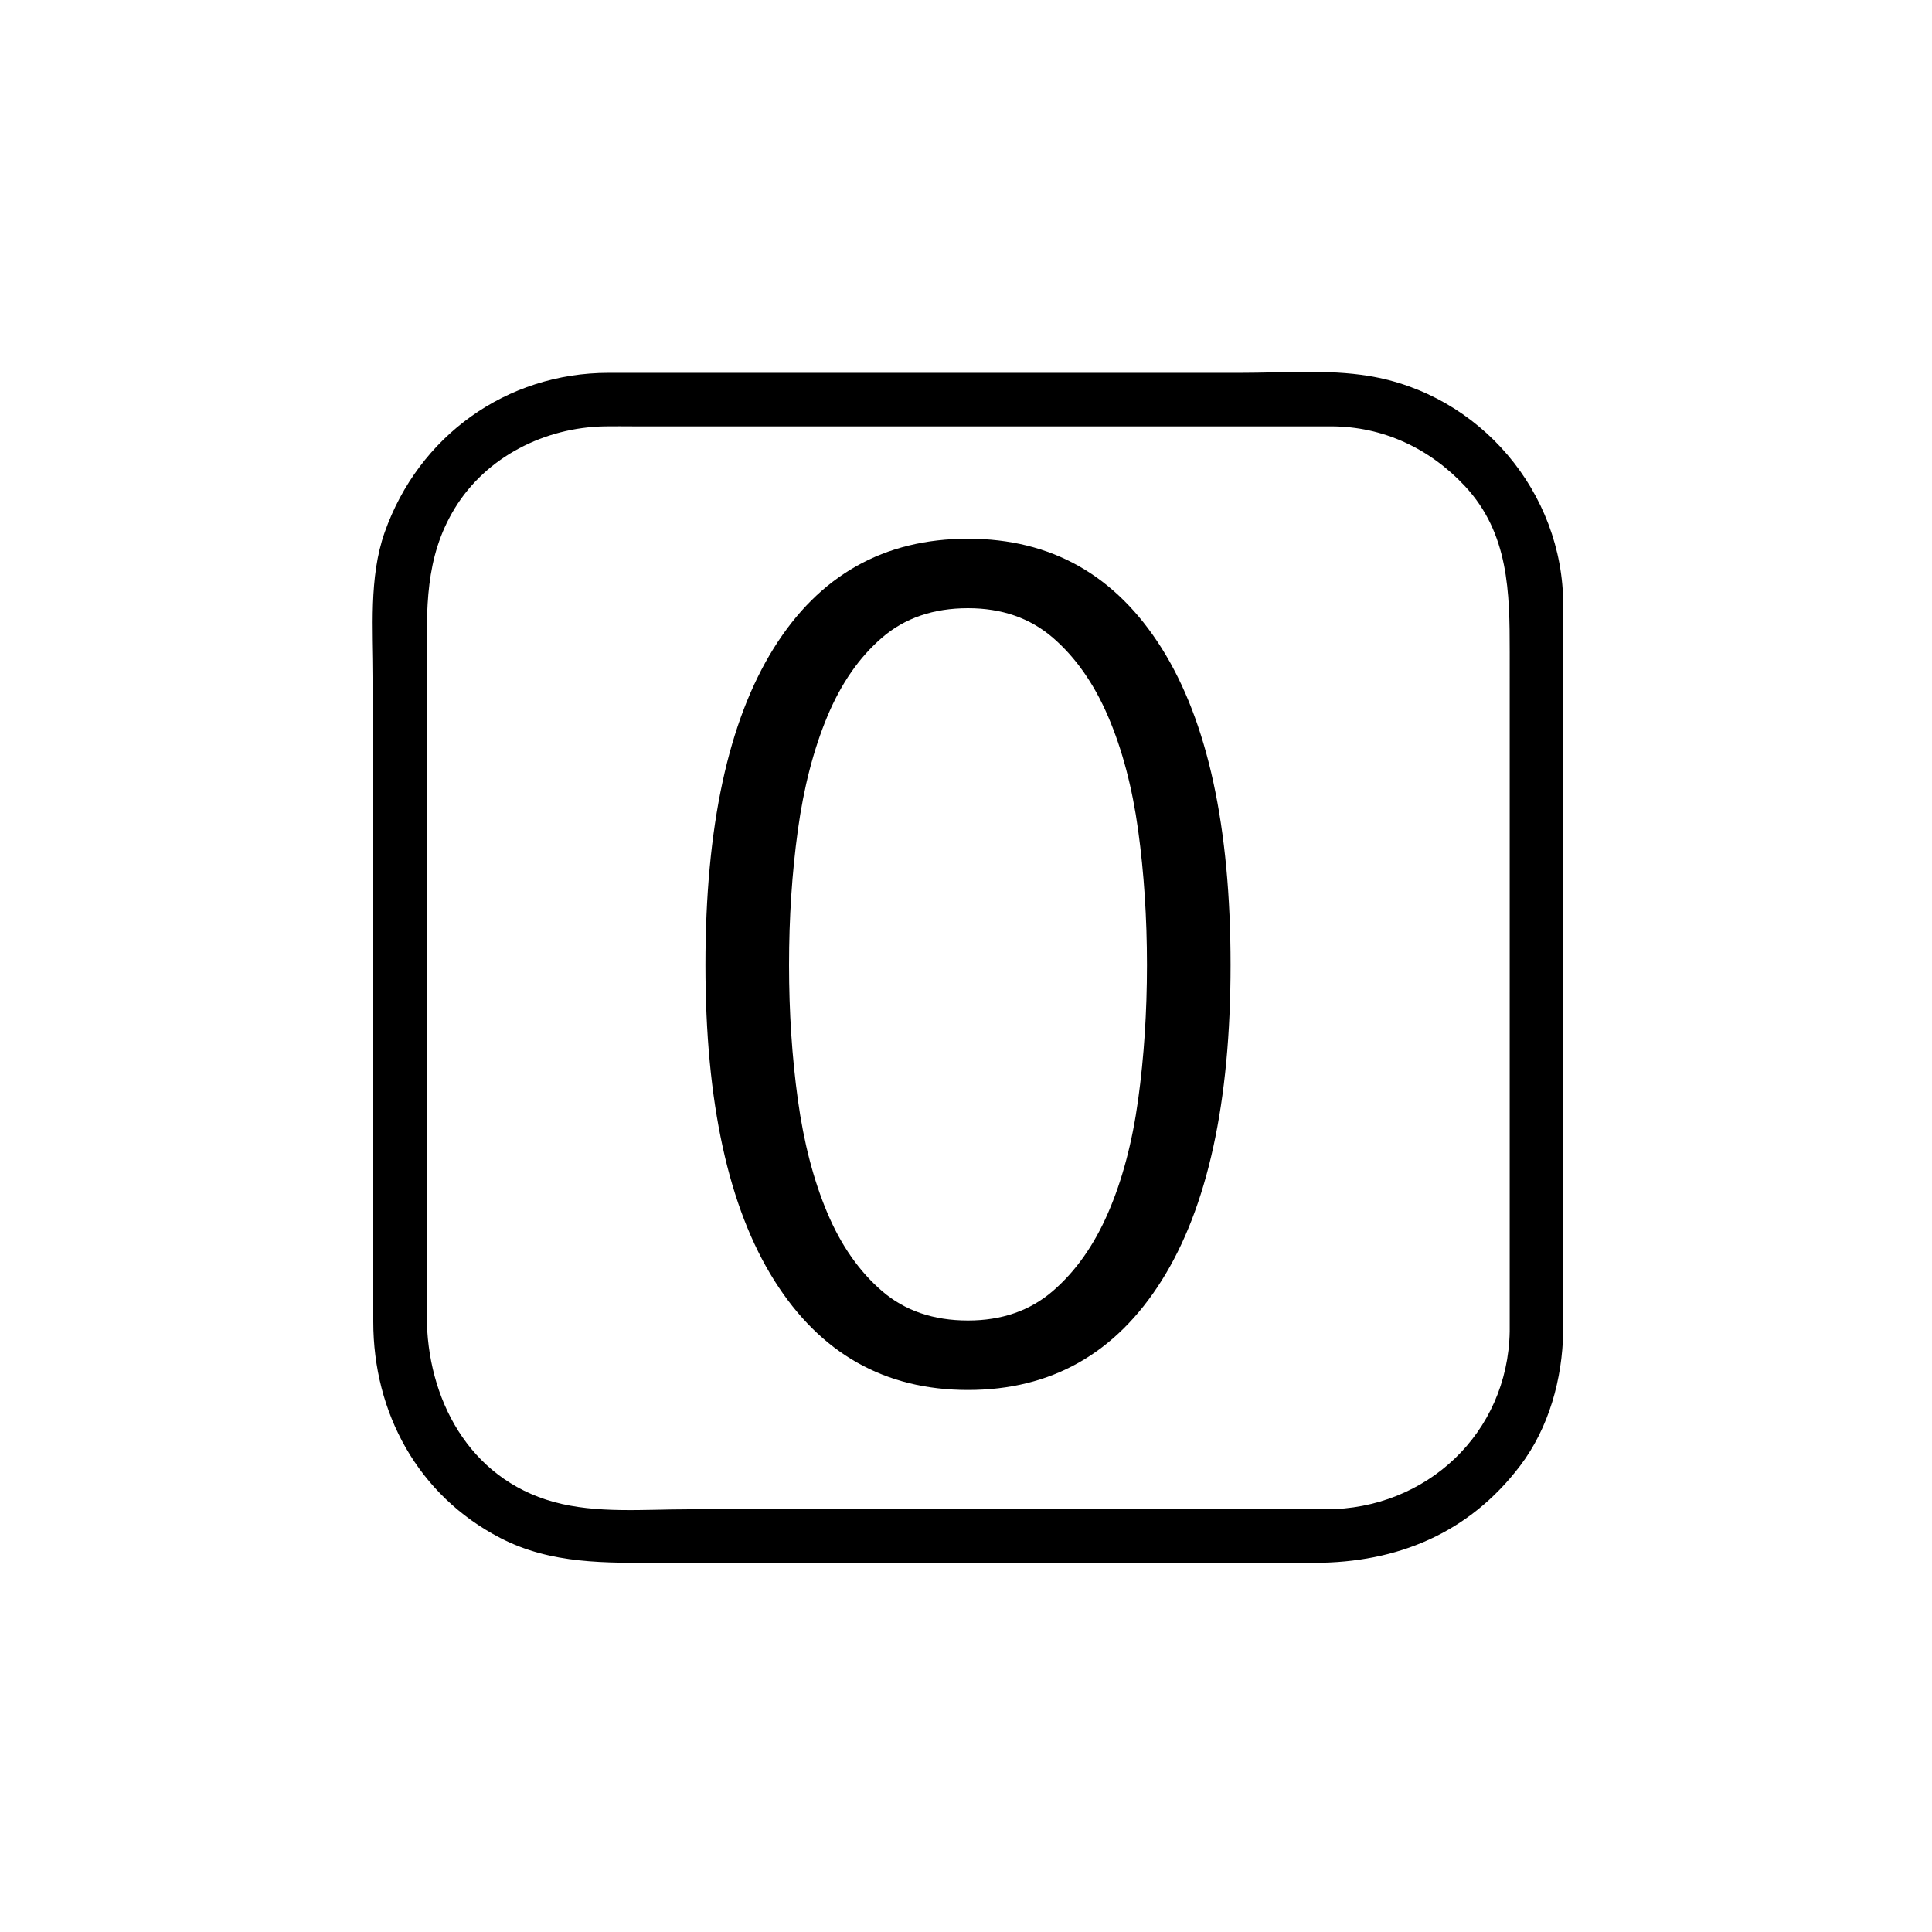 <?xml version="1.0" encoding="iso-8859-1"?>
<!-- Generator: Adobe Illustrator 16.0.0, SVG Export Plug-In . SVG Version: 6.00 Build 0)  -->
<!DOCTYPE svg PUBLIC "-//W3C//DTD SVG 1.1//EN" "http://www.w3.org/Graphics/SVG/1.1/DTD/svg11.dtd">
<svg version="1.1" xmlns="http://www.w3.org/2000/svg" xmlns:xlink="http://www.w3.org/1999/xlink" x="0px" y="0px" width="361px"
	 height="361px" viewBox="0 0 361 361" style="enable-background:new 0 0 361 361;" xml:space="preserve">
<g id="edit_x5F_numeric_x5F_0">
	<g>
		<g>
			<path style="fill:#000000;" d="M282.091,248.793c-0.342,19.011-15.57,33.223-34.364,33.223c-9.349,0-18.696,0-28.045,0
				c-30.382,0-60.764,0-91.146,0c-8.193,0-17.079,0.821-25.046-1.37c-15.908-4.376-23.746-19.357-23.746-34.84
				c0-26.94,0-53.881,0-80.822c0-13.63,0-27.261,0-40.891c0-10.286-0.432-19.816,5.218-29.091
				c5.9-9.688,16.872-15.134,28.005-15.334c1.873-0.034,3.75,0,5.623,0c11.993,0,23.985,0,35.978,0c28.948,0,57.895,0,86.843,0
				c2.435,0,4.869,0,7.304,0c9.692,0,18.423,4.118,24.992,11.149c8.259,8.838,8.384,19.892,8.384,31.057
				C282.091,164.179,282.091,206.486,282.091,248.793c0,6.448,10,6.448,10,0c0-45.25,0-90.499,0-135.749
				c0-21.074-15.582-39.412-36.368-42.802c-7.717-1.259-15.997-0.575-23.774-0.575c-30.484,0-60.969,0-91.454,0
				c-8.919,0-17.838,0-26.757,0c-19.139,0-35.525,11.826-41.866,29.812c-2.981,8.458-2.127,18.187-2.127,27.037
				c0,14.13,0,28.26,0,42.39c0,26.019,0,52.037,0,78.056c0,17.04,8.363,32.442,23.721,40.403c9.584,4.968,19.753,4.651,30.13,4.651
				c29.716,0,59.432,0,89.148,0c10.936,0,21.872,0,32.808,0c15.528,0,28.915-5.53,38.481-18.126
				c5.414-7.128,7.898-16.254,8.058-25.097C292.207,242.341,282.207,242.352,282.091,248.793z"/>
		</g>
	</g>
	<g>
		<path style="fill:#000000;" d="M131.813,180.303c0-25.812,4.252-45.54,12.76-59.18c8.504-13.64,20.604-20.46,36.3-20.46
			c15.545,0,27.609,6.82,36.189,20.46c8.58,13.64,12.871,33.368,12.871,59.18c0,25.668-4.291,45.32-12.871,58.96
			s-20.645,20.46-36.189,20.46c-15.548,0-27.61-6.82-36.19-20.46S131.813,205.971,131.813,180.303z M214.313,180.303
			c0-8.8-0.549-17.194-1.649-25.19c-1.101-7.992-2.97-15.07-5.61-21.23c-2.64-6.16-6.088-11.072-10.34-14.74
			c-4.256-3.665-9.535-5.5-15.84-5.5c-6.456,0-11.808,1.835-16.06,5.5c-4.255,3.667-7.666,8.58-10.23,14.74
			c-2.568,6.16-4.4,13.238-5.5,21.23c-1.1,7.996-1.65,16.39-1.65,25.19c0,8.801,0.55,17.197,1.65,25.189
			c1.1,7.996,2.932,15.036,5.5,21.121c2.564,6.088,5.975,10.965,10.23,14.629c4.252,3.668,9.604,5.5,16.06,5.5
			c6.305,0,11.584-1.832,15.84-5.5c4.252-3.664,7.7-8.541,10.34-14.629c2.641-6.085,4.51-13.125,5.61-21.121
			C213.764,197.5,214.313,189.104,214.313,180.303z"/>
	</g>
</g>
<g id="Ebene_1">
</g>
</svg>
